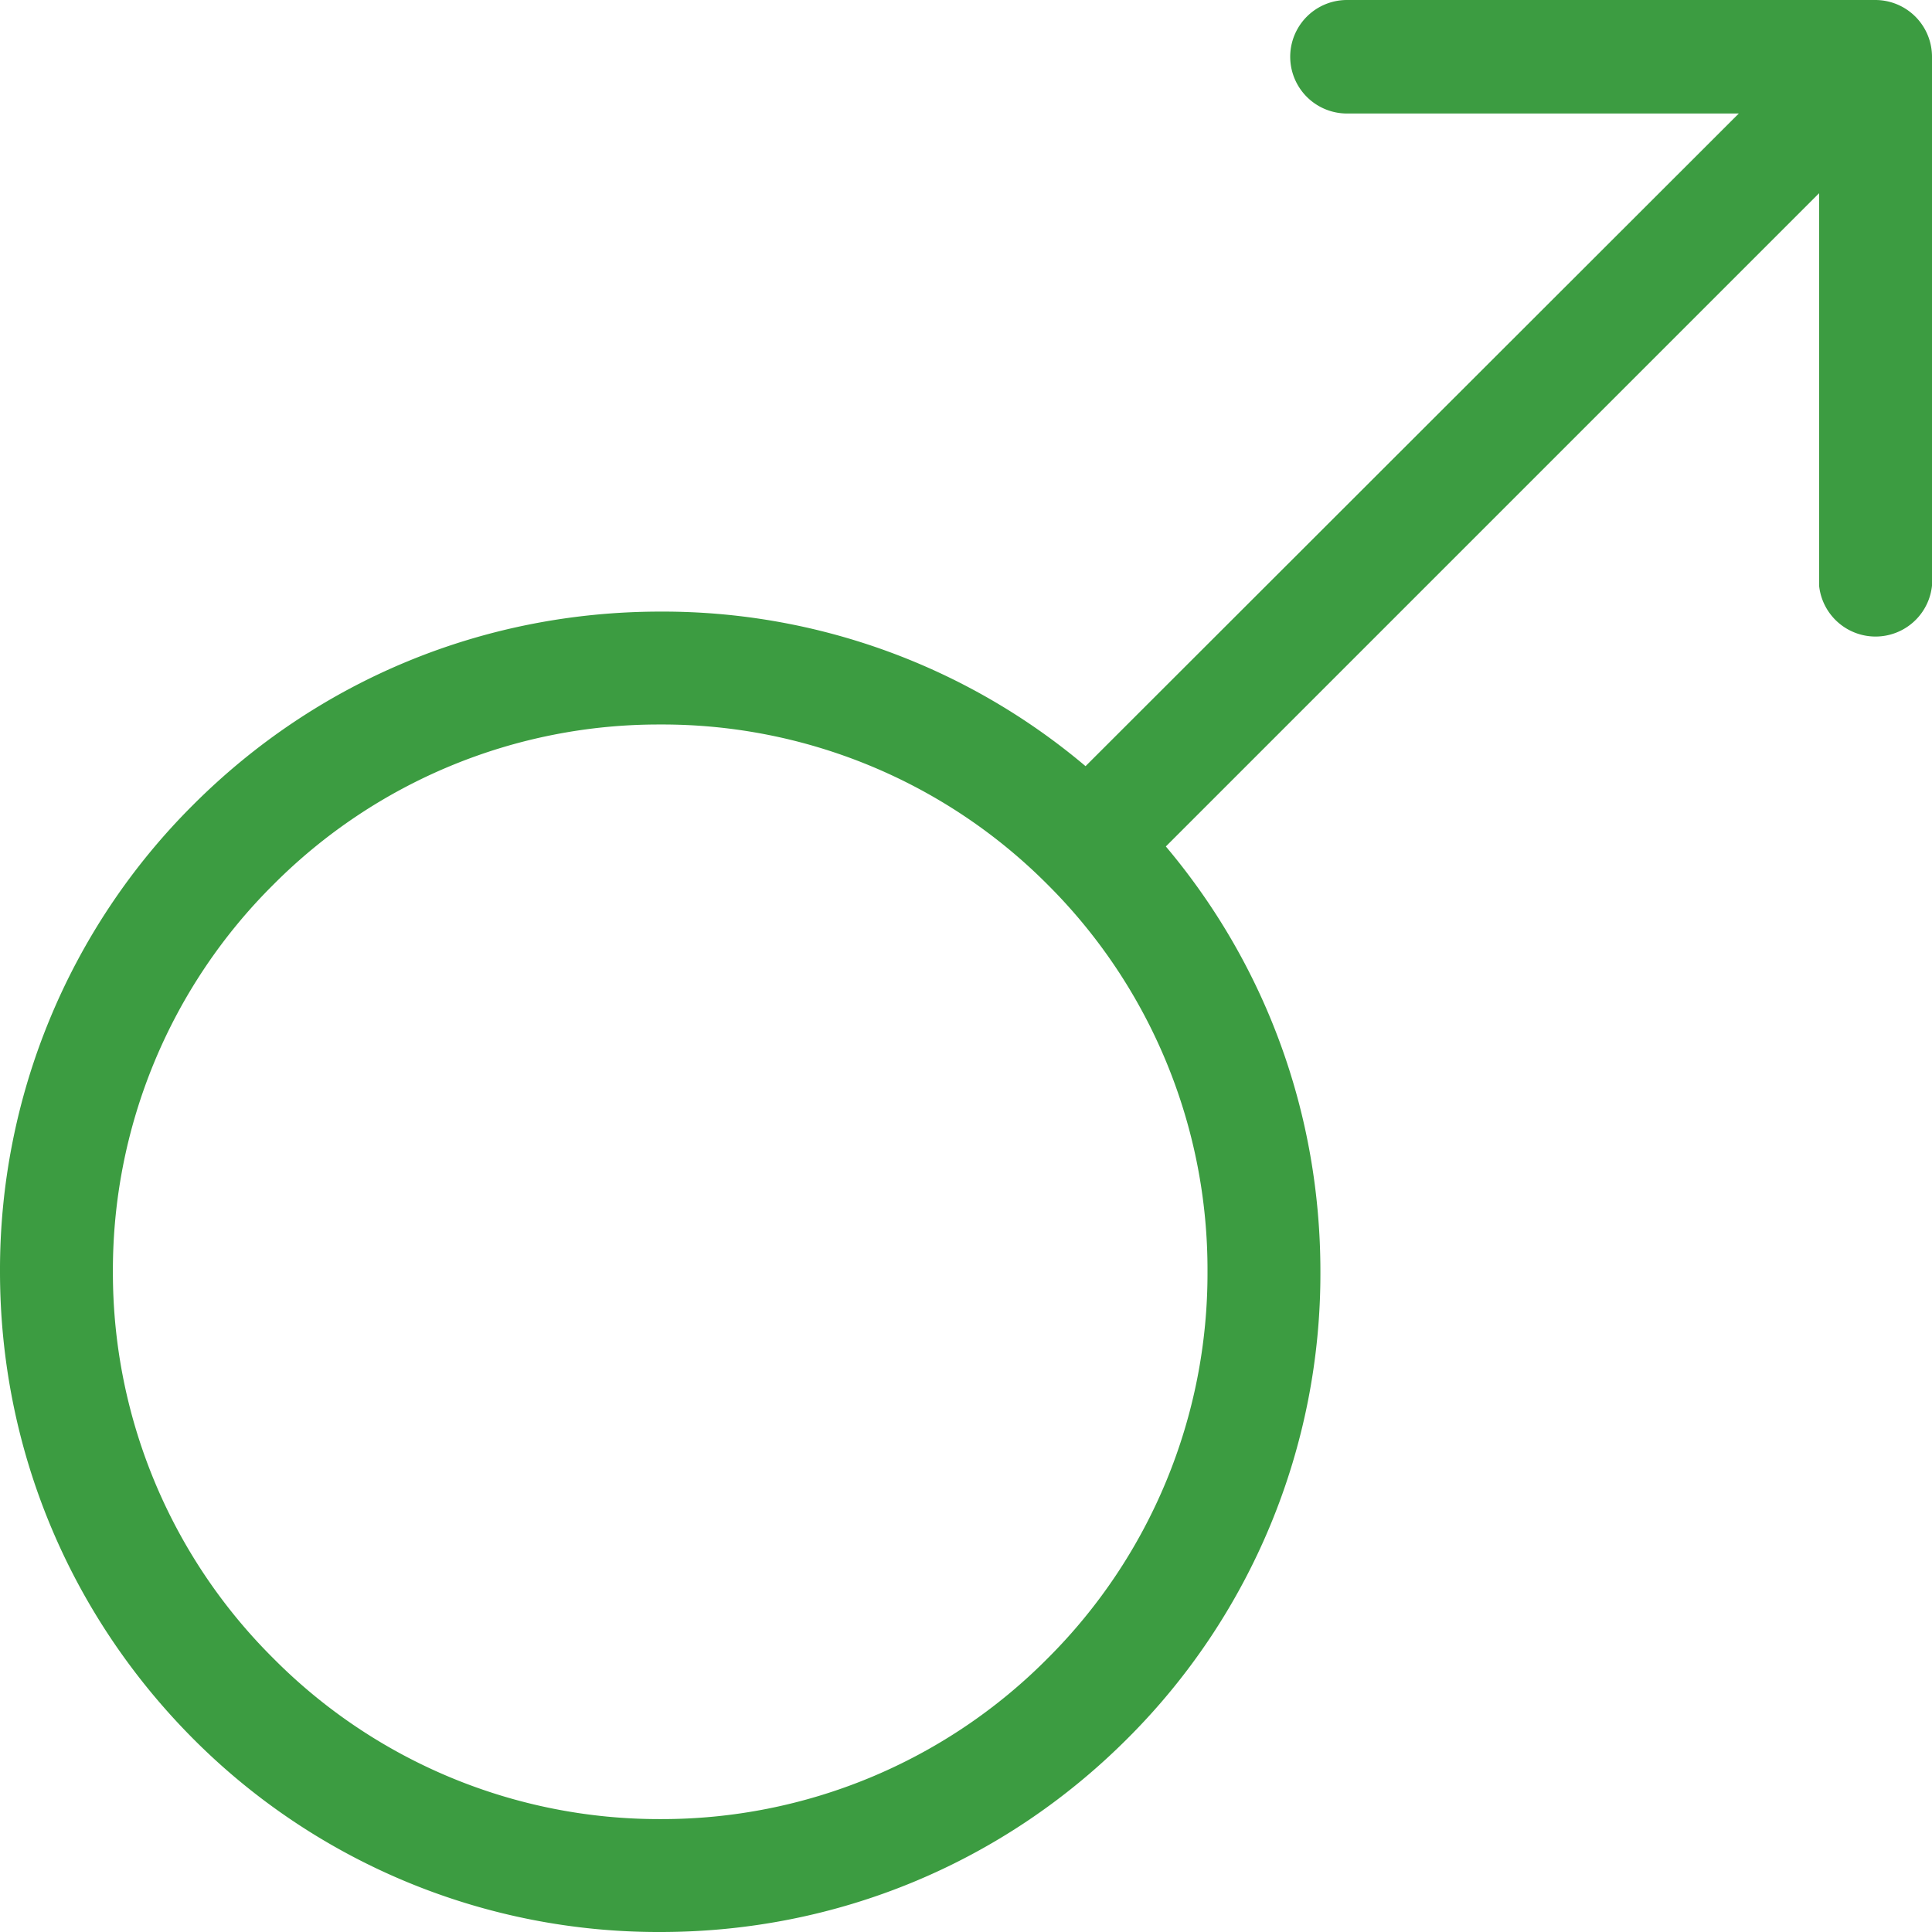 <svg width="32" height="32" fill="none" xmlns="http://www.w3.org/2000/svg"><path d="M31.06 0h-8.75a.94.94 0 0 0 0 1.88h6.49L17.98 12.69a10.85 10.85 0 0 0-7.04-2.56c-2.92 0-5.67 1.13-7.74 3.2A10.87 10.87 0 0 0 0 21.06c0 2.92 1.14 5.67 3.2 7.74a10.87 10.87 0 0 0 7.74 3.2c2.92 0 5.67-1.14 7.73-3.2a10.87 10.87 0 0 0 3.2-7.74c0-2.6-.9-5.07-2.56-7.04L30.13 3.2V9.7a.94.94 0 0 0 1.87 0V.94a.94.94 0 0 0-.94-.94zM17.35 27.47a9 9 0 0 1-6.41 2.66 9 9 0 0 1-6.41-2.66 9 9 0 0 1-2.66-6.4 9 9 0 0 1 2.66-6.42 9 9 0 0 1 6.4-2.65 9 9 0 0 1 6.42 2.65A9 9 0 0 1 20 21.06a9 9 0 0 1-2.65 6.41z" fill="#3C9C41"/></svg>
